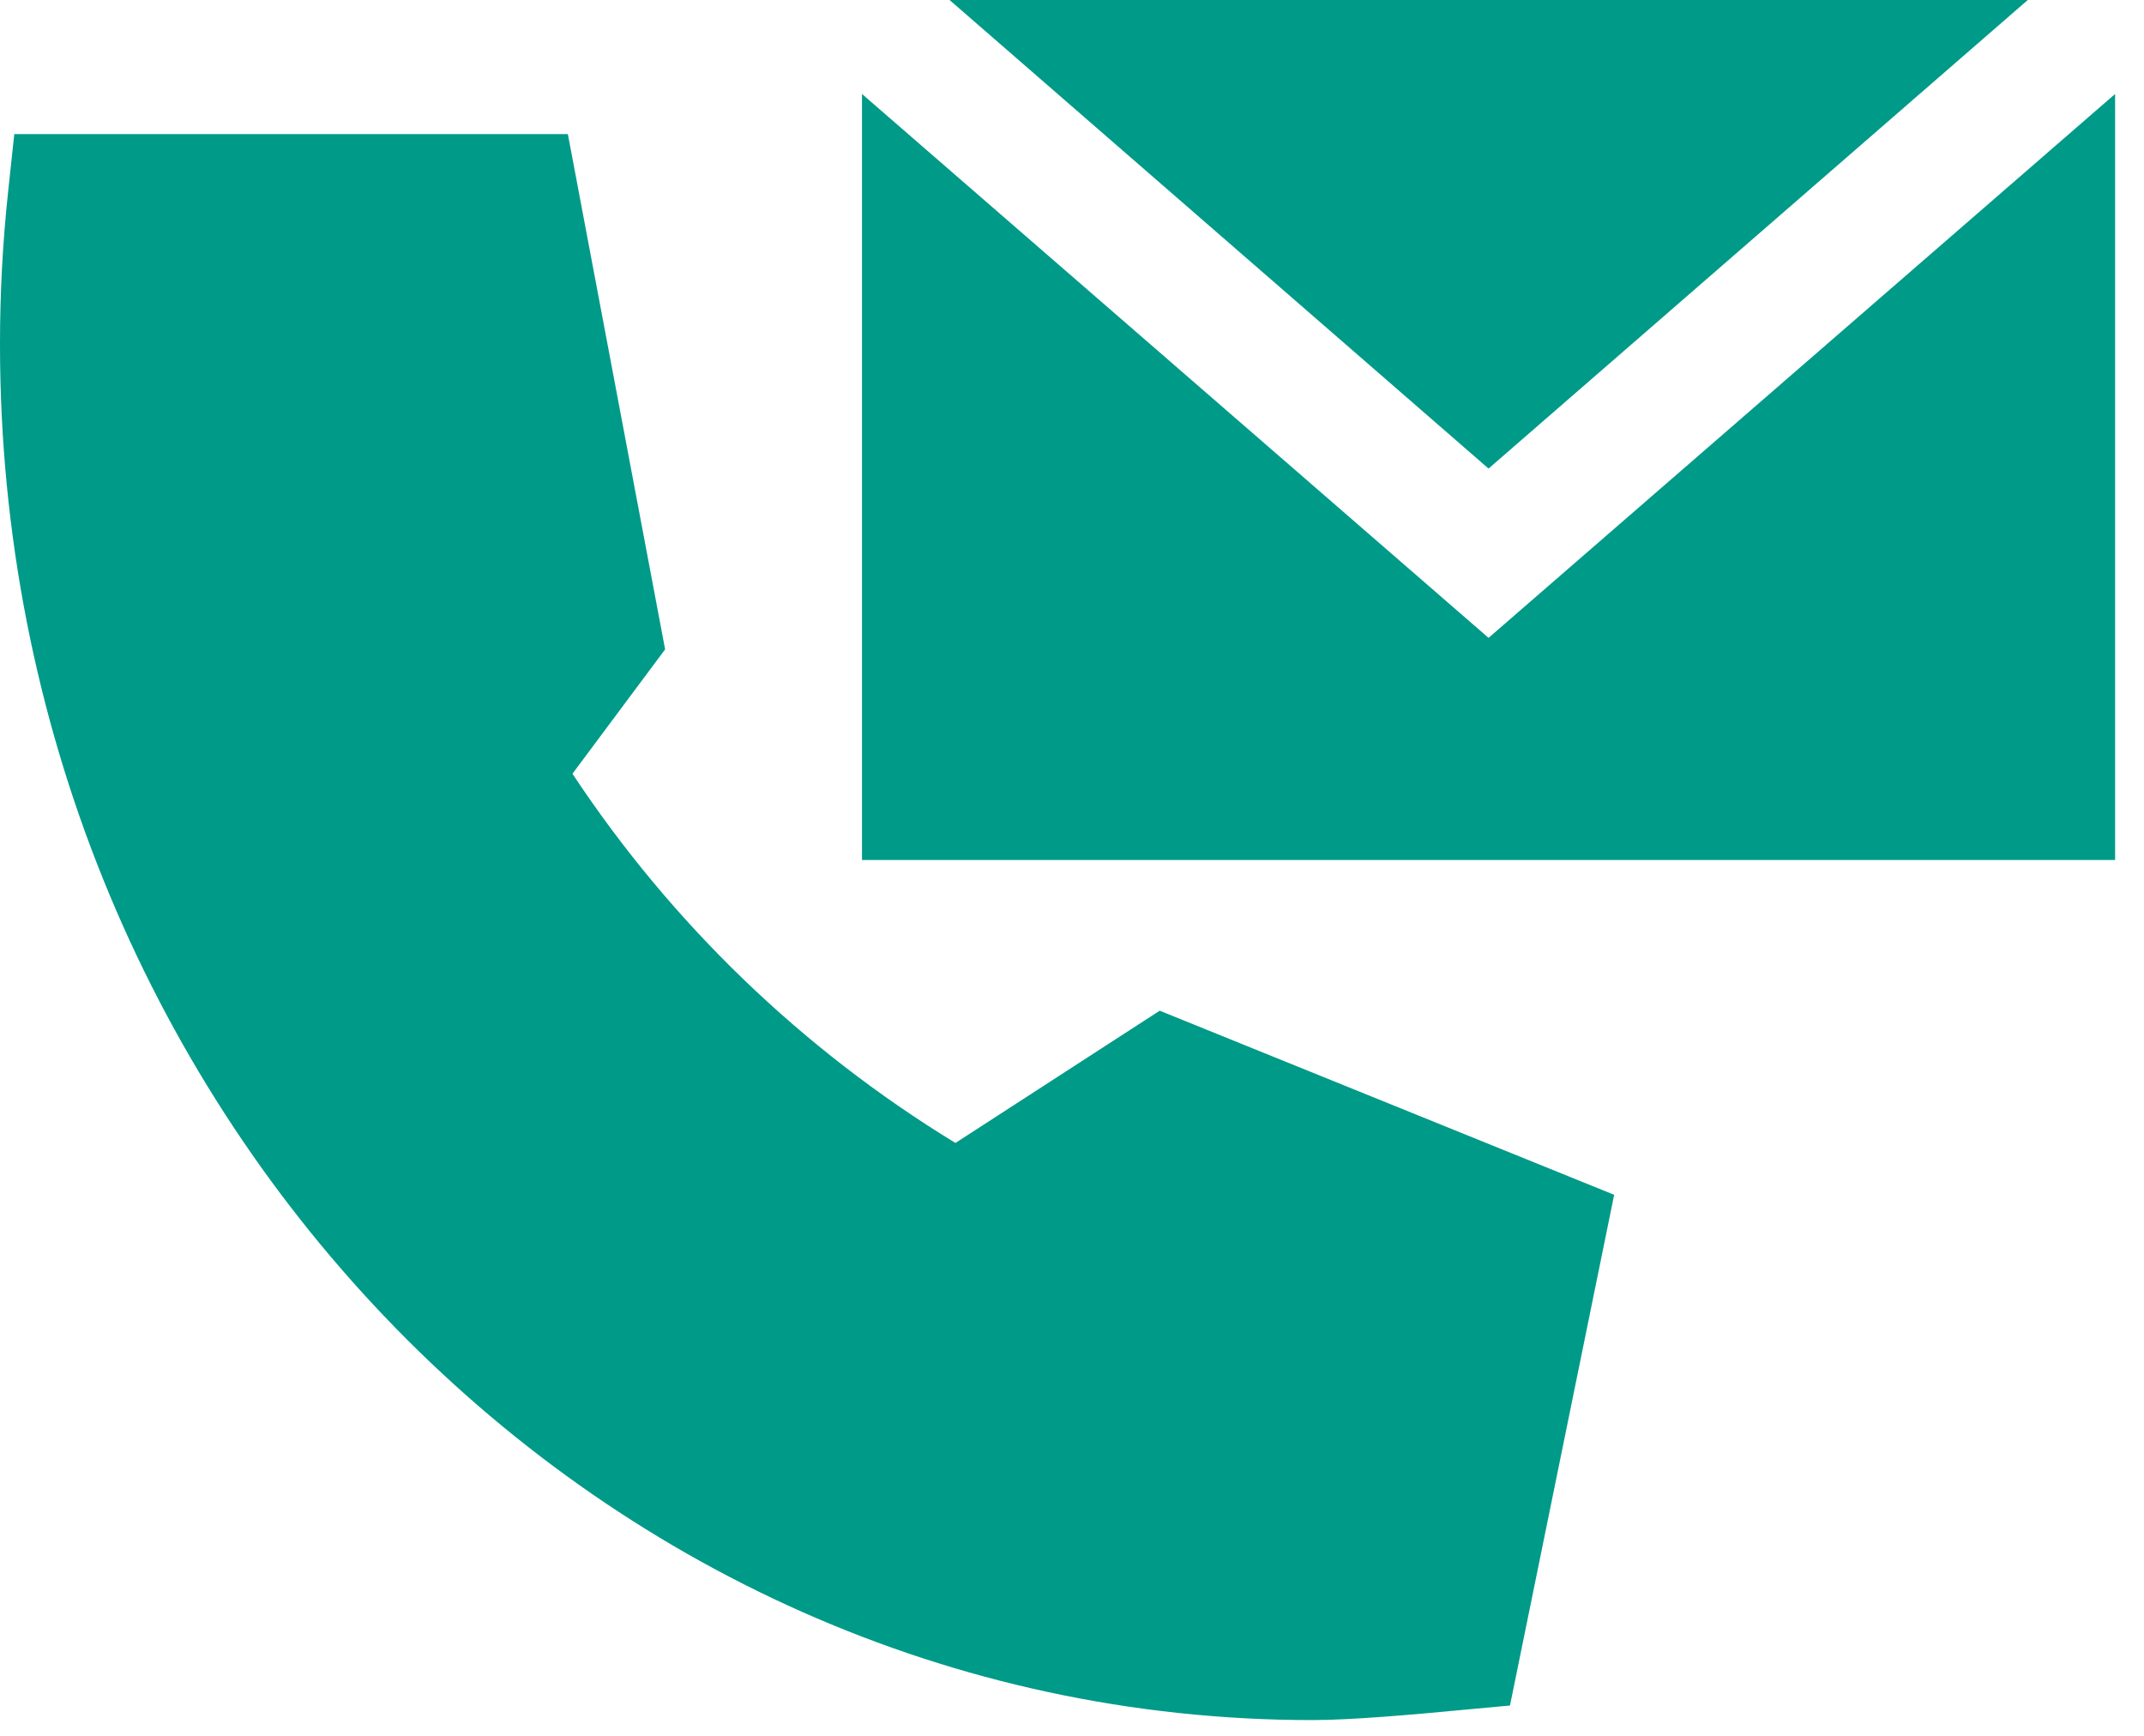 <svg width="63" height="51" viewBox="0 0 63 51" fill="none" xmlns="http://www.w3.org/2000/svg">
<path d="M34.077 29.695L47.431 35.104L44.37 50.109L42.989 50.237C41.489 50.38 39.696 50.537 38.563 50.537C17.293 50.537 7.11564e-06 32.411 7.11564e-06 10.121C-0.001 8.617 0.079 7.115 0.24 5.619L0.42 3.939H16.686L19.544 19.079L16.821 22.733C19.73 27.131 23.573 30.835 28.075 33.581L34.077 29.695ZM43.74 18.741L25.329 2.761V25.268H62.151V2.761L43.74 18.741ZM59.585 0H27.902L43.74 13.767L59.585 0Z" fill="#009A88"/>
</svg>
